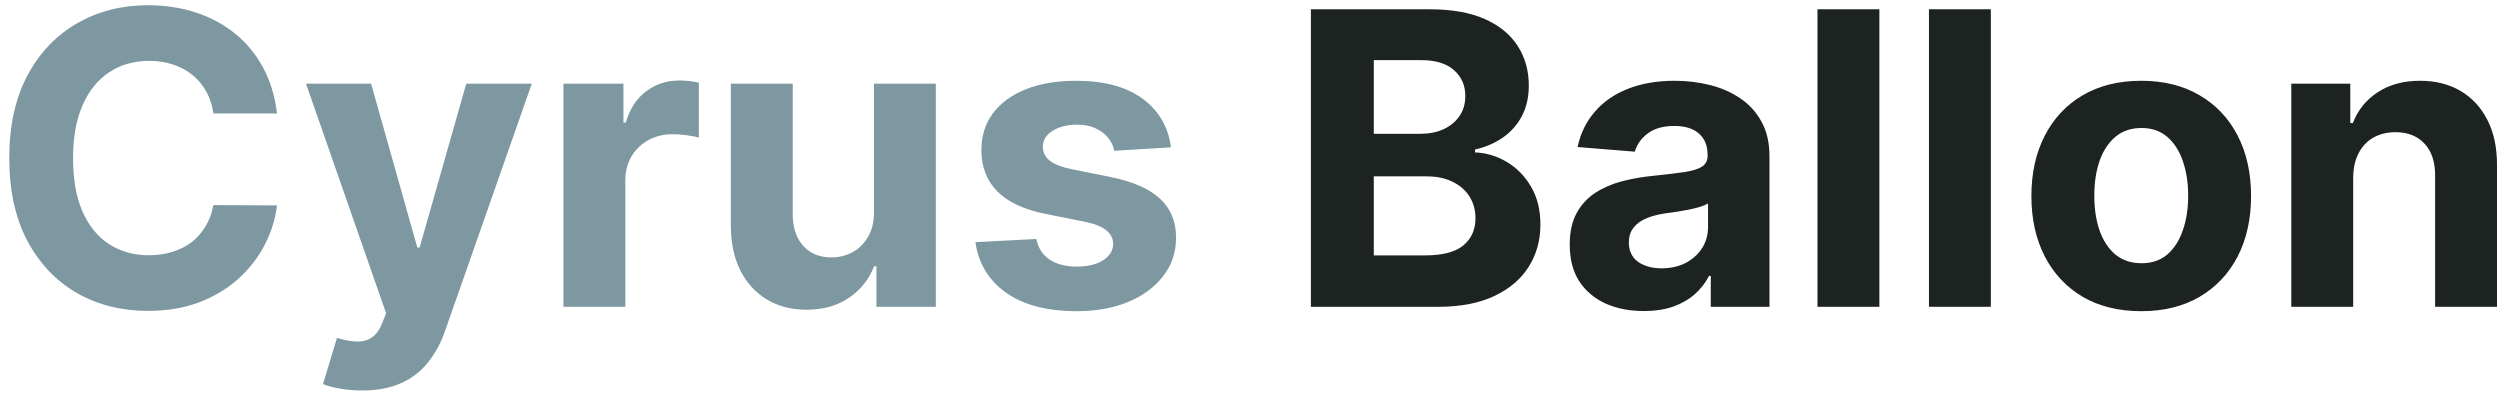 <svg width="220" height="35" viewBox="0 0 220 35" fill="none" xmlns="http://www.w3.org/2000/svg">
<path d="M24.376 9.984H18.777C18.675 9.26 18.466 8.616 18.151 8.054C17.835 7.483 17.43 6.997 16.936 6.597C16.442 6.196 15.871 5.889 15.223 5.676C14.584 5.463 13.889 5.357 13.139 5.357C11.784 5.357 10.604 5.693 9.598 6.366C8.592 7.031 7.812 8.003 7.259 9.281C6.705 10.551 6.428 12.094 6.428 13.909C6.428 15.776 6.705 17.344 7.259 18.614C7.821 19.884 8.605 20.842 9.611 21.49C10.617 22.138 11.78 22.462 13.101 22.462C13.842 22.462 14.528 22.364 15.159 22.168C15.798 21.972 16.365 21.686 16.859 21.311C17.354 20.928 17.763 20.463 18.087 19.918C18.419 19.372 18.649 18.75 18.777 18.051L24.376 18.077C24.232 19.278 23.869 20.438 23.29 21.554C22.719 22.662 21.947 23.655 20.976 24.533C20.013 25.402 18.862 26.092 17.524 26.604C16.195 27.107 14.69 27.358 13.011 27.358C10.676 27.358 8.588 26.829 6.747 25.773C4.915 24.716 3.466 23.186 2.401 21.183C1.344 19.18 0.815 16.756 0.815 13.909C0.815 11.054 1.352 8.625 2.426 6.622C3.5 4.619 4.957 3.094 6.798 2.045C8.639 0.989 10.71 0.46 13.011 0.46C14.528 0.46 15.935 0.673 17.23 1.099C18.534 1.526 19.689 2.148 20.695 2.966C21.7 3.776 22.518 4.768 23.149 5.945C23.788 7.121 24.197 8.467 24.376 9.984ZM31.852 34.364C31.162 34.364 30.514 34.308 29.909 34.197C29.312 34.095 28.818 33.963 28.426 33.801L29.653 29.736C30.292 29.932 30.867 30.038 31.379 30.055C31.899 30.072 32.346 29.953 32.721 29.697C33.105 29.442 33.416 29.007 33.654 28.393L33.974 27.562L26.93 7.364H32.657L36.723 21.784H36.927L41.031 7.364H46.797L39.164 29.122C38.798 30.179 38.299 31.099 37.669 31.884C37.047 32.676 36.258 33.285 35.304 33.712C34.349 34.146 33.199 34.364 31.852 34.364ZM49.584 27V7.364H54.863V10.79H55.068C55.426 9.571 56.027 8.651 56.87 8.028C57.714 7.398 58.686 7.082 59.785 7.082C60.058 7.082 60.352 7.099 60.667 7.134C60.983 7.168 61.26 7.214 61.498 7.274V12.107C61.242 12.03 60.889 11.962 60.437 11.902C59.985 11.842 59.572 11.812 59.197 11.812C58.396 11.812 57.68 11.987 57.049 12.337C56.427 12.678 55.933 13.155 55.566 13.768C55.209 14.382 55.029 15.089 55.029 15.891V27H49.584ZM76.906 18.639V7.364H82.352V27H77.124V23.433H76.919C76.476 24.584 75.739 25.509 74.707 26.207C73.685 26.906 72.436 27.256 70.962 27.256C69.649 27.256 68.494 26.957 67.497 26.361C66.5 25.764 65.72 24.916 65.158 23.817C64.604 22.717 64.322 21.401 64.314 19.866V7.364H69.76V18.895C69.769 20.054 70.079 20.97 70.693 21.643C71.307 22.317 72.129 22.653 73.16 22.653C73.817 22.653 74.43 22.504 75.001 22.206C75.572 21.899 76.033 21.447 76.382 20.851C76.74 20.254 76.915 19.517 76.906 18.639ZM103.047 12.963L98.061 13.27C97.975 12.844 97.792 12.46 97.511 12.119C97.23 11.77 96.859 11.493 96.399 11.288C95.947 11.075 95.406 10.969 94.775 10.969C93.931 10.969 93.22 11.148 92.64 11.506C92.061 11.855 91.771 12.324 91.771 12.912C91.771 13.381 91.959 13.777 92.334 14.101C92.709 14.425 93.352 14.685 94.264 14.881L97.818 15.597C99.727 15.989 101.15 16.619 102.088 17.489C103.025 18.358 103.494 19.5 103.494 20.915C103.494 22.202 103.115 23.331 102.356 24.303C101.606 25.274 100.575 26.033 99.262 26.578C97.959 27.115 96.454 27.384 94.75 27.384C92.15 27.384 90.079 26.842 88.537 25.76C87.002 24.669 86.103 23.186 85.839 21.311L91.196 21.03C91.358 21.822 91.75 22.428 92.372 22.845C92.994 23.254 93.791 23.459 94.762 23.459C95.717 23.459 96.484 23.276 97.064 22.909C97.652 22.534 97.95 22.053 97.959 21.465C97.95 20.97 97.741 20.565 97.332 20.25C96.923 19.926 96.292 19.679 95.44 19.509L92.039 18.831C90.122 18.447 88.694 17.783 87.757 16.837C86.828 15.891 86.363 14.685 86.363 13.219C86.363 11.957 86.704 10.871 87.386 9.959C88.076 9.047 89.044 8.344 90.288 7.849C91.541 7.355 93.007 7.108 94.686 7.108C97.166 7.108 99.118 7.632 100.541 8.68C101.973 9.729 102.808 11.156 103.047 12.963Z" fill="#7D98A1"/>
<path d="M115.358 27V0.818H125.841C127.767 0.818 129.373 1.104 130.66 1.675C131.947 2.246 132.914 3.038 133.562 4.053C134.21 5.058 134.534 6.217 134.534 7.53C134.534 8.553 134.329 9.452 133.92 10.227C133.511 10.994 132.949 11.625 132.233 12.119C131.525 12.605 130.716 12.95 129.804 13.155V13.411C130.801 13.453 131.734 13.734 132.603 14.254C133.481 14.774 134.193 15.503 134.738 16.44C135.284 17.369 135.556 18.477 135.556 19.764C135.556 21.153 135.211 22.393 134.521 23.484C133.839 24.567 132.829 25.423 131.491 26.054C130.153 26.685 128.504 27 126.544 27H115.358ZM120.893 22.474H125.406C126.949 22.474 128.074 22.18 128.781 21.592C129.488 20.996 129.842 20.203 129.842 19.215C129.842 18.49 129.667 17.851 129.318 17.297C128.968 16.743 128.47 16.308 127.822 15.993C127.183 15.678 126.42 15.52 125.534 15.52H120.893V22.474ZM120.893 11.774H124.997C125.755 11.774 126.429 11.642 127.017 11.378C127.613 11.105 128.082 10.722 128.423 10.227C128.772 9.733 128.947 9.141 128.947 8.45C128.947 7.504 128.61 6.741 127.937 6.162C127.272 5.582 126.326 5.293 125.099 5.293H120.893V11.774ZM144.656 27.371C143.403 27.371 142.286 27.153 141.306 26.719C140.326 26.276 139.55 25.624 138.979 24.763C138.417 23.893 138.136 22.811 138.136 21.516C138.136 20.425 138.336 19.509 138.737 18.767C139.137 18.026 139.683 17.429 140.373 16.977C141.063 16.526 141.847 16.185 142.725 15.954C143.612 15.724 144.54 15.562 145.512 15.469C146.654 15.349 147.575 15.239 148.273 15.136C148.972 15.026 149.479 14.864 149.795 14.651C150.11 14.438 150.268 14.122 150.268 13.704V13.628C150.268 12.818 150.012 12.192 149.501 11.749C148.998 11.305 148.282 11.084 147.353 11.084C146.373 11.084 145.593 11.301 145.013 11.736C144.434 12.162 144.05 12.699 143.863 13.347L138.826 12.938C139.082 11.744 139.585 10.713 140.335 9.844C141.085 8.966 142.052 8.293 143.237 7.824C144.43 7.347 145.81 7.108 147.379 7.108C148.469 7.108 149.513 7.236 150.511 7.491C151.516 7.747 152.407 8.143 153.183 8.68C153.967 9.217 154.585 9.908 155.036 10.751C155.488 11.587 155.714 12.588 155.714 13.756V27H150.549V24.277H150.396C150.08 24.891 149.658 25.432 149.13 25.901C148.602 26.361 147.967 26.723 147.225 26.987C146.484 27.243 145.627 27.371 144.656 27.371ZM146.215 23.612C147.016 23.612 147.724 23.454 148.337 23.139C148.951 22.815 149.433 22.381 149.782 21.835C150.131 21.29 150.306 20.672 150.306 19.982V17.898C150.136 18.009 149.901 18.111 149.603 18.204C149.313 18.29 148.985 18.371 148.619 18.447C148.252 18.516 147.886 18.579 147.519 18.639C147.153 18.69 146.82 18.737 146.522 18.78C145.883 18.874 145.325 19.023 144.847 19.227C144.37 19.432 143.999 19.709 143.735 20.058C143.471 20.399 143.339 20.825 143.339 21.337C143.339 22.078 143.607 22.645 144.144 23.037C144.69 23.421 145.38 23.612 146.215 23.612ZM165.385 0.818V27H159.939V0.818H165.385ZM175.194 0.818V27H169.748V0.818H175.194ZM188.428 27.384C186.442 27.384 184.725 26.962 183.276 26.118C181.836 25.266 180.724 24.081 179.94 22.564C179.156 21.038 178.763 19.27 178.763 17.259C178.763 15.23 179.156 13.457 179.94 11.94C180.724 10.415 181.836 9.23 183.276 8.386C184.725 7.534 186.442 7.108 188.428 7.108C190.414 7.108 192.127 7.534 193.567 8.386C195.016 9.23 196.133 10.415 196.917 11.94C197.701 13.457 198.093 15.23 198.093 17.259C198.093 19.27 197.701 21.038 196.917 22.564C196.133 24.081 195.016 25.266 193.567 26.118C192.127 26.962 190.414 27.384 188.428 27.384ZM188.454 23.165C189.357 23.165 190.112 22.909 190.717 22.398C191.322 21.878 191.778 21.171 192.085 20.276C192.4 19.381 192.558 18.362 192.558 17.22C192.558 16.078 192.4 15.06 192.085 14.165C191.778 13.27 191.322 12.562 190.717 12.043C190.112 11.523 189.357 11.263 188.454 11.263C187.542 11.263 186.775 11.523 186.153 12.043C185.539 12.562 185.075 13.27 184.759 14.165C184.452 15.06 184.299 16.078 184.299 17.22C184.299 18.362 184.452 19.381 184.759 20.276C185.075 21.171 185.539 21.878 186.153 22.398C186.775 22.909 187.542 23.165 188.454 23.165ZM207.08 15.648V27H201.634V7.364H206.825V10.828H207.055C207.489 9.686 208.218 8.783 209.241 8.118C210.263 7.445 211.504 7.108 212.961 7.108C214.325 7.108 215.513 7.406 216.528 8.003C217.542 8.599 218.33 9.452 218.893 10.56C219.455 11.659 219.737 12.972 219.737 14.497V27H214.29V15.469C214.299 14.267 213.992 13.329 213.37 12.656C212.748 11.974 211.891 11.633 210.8 11.633C210.067 11.633 209.42 11.791 208.857 12.107C208.303 12.422 207.869 12.882 207.553 13.487C207.246 14.084 207.089 14.804 207.08 15.648Z" fill="#1C2321"/>
</svg>
